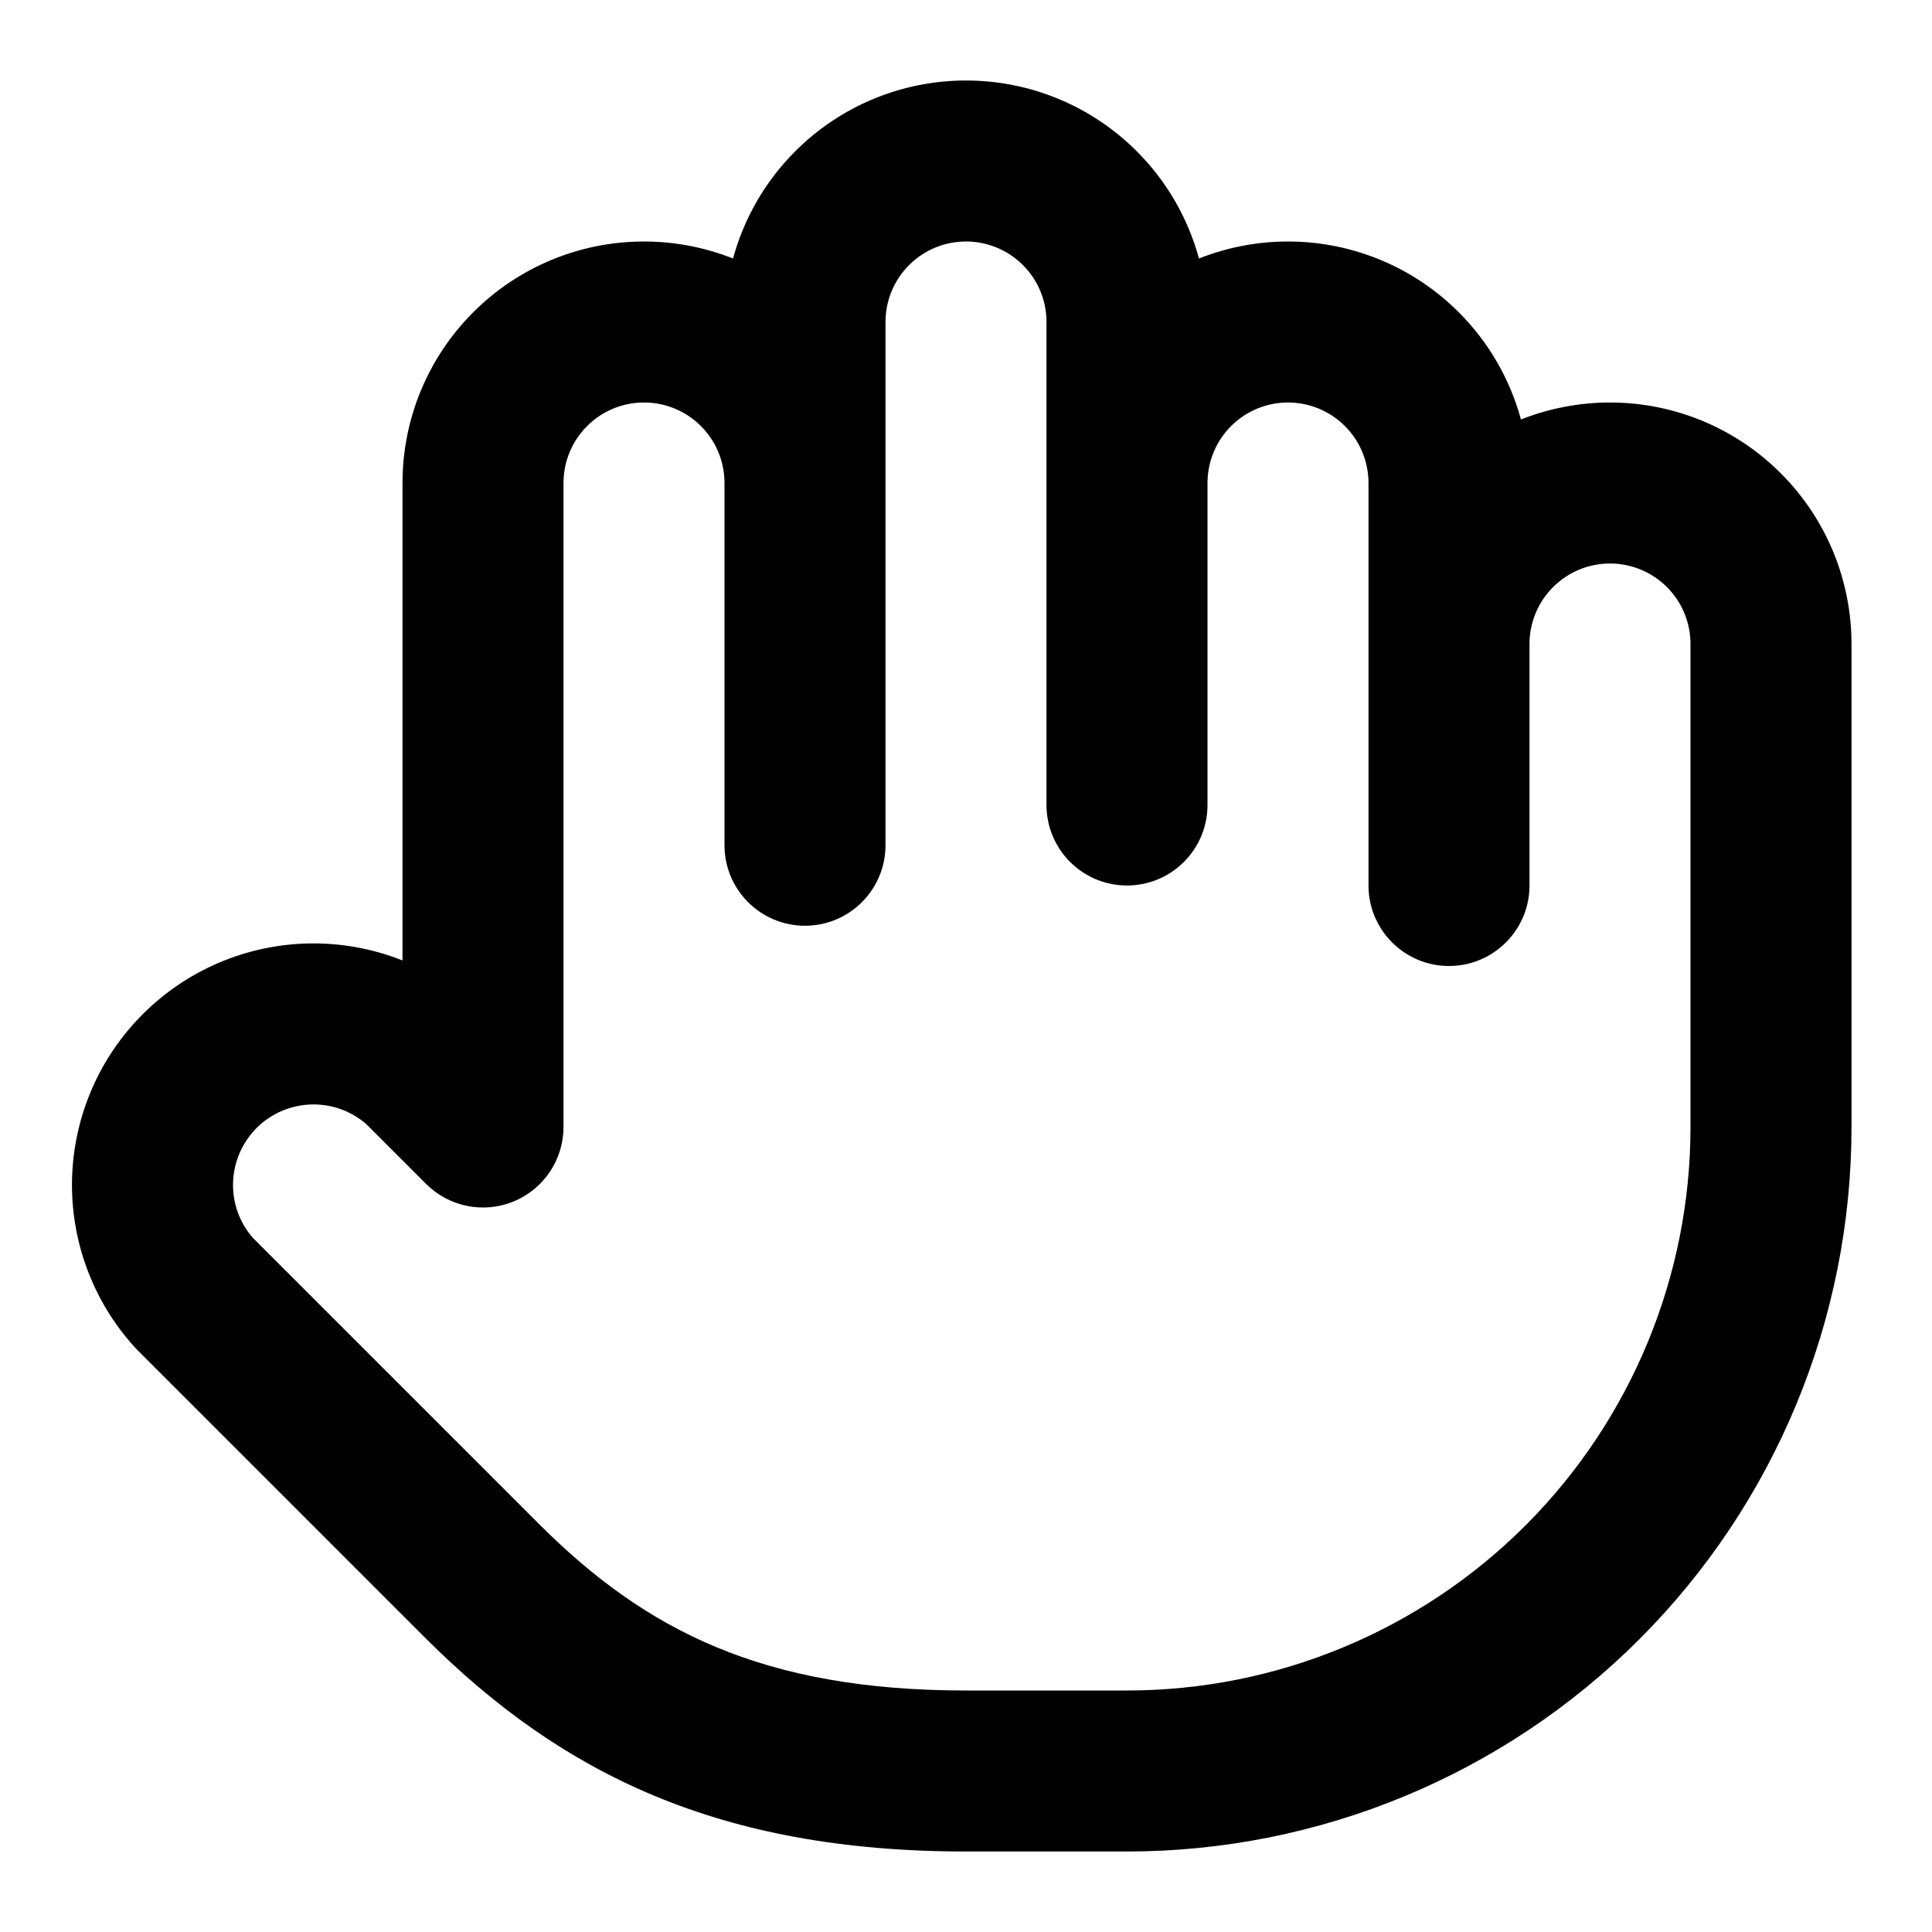<svg viewBox="0 0 24 24" fill="none" xmlns="http://www.w3.org/2000/svg">
<path fill-rule="evenodd" clip-rule="evenodd" d="M9.879 1.879C10.441 1.316 11.204 1 12 1C12.796 1 13.559 1.316 14.121 1.879C14.494 2.251 14.758 2.712 14.894 3.211C15.243 3.073 15.618 3 16 3C16.796 3 17.559 3.316 18.121 3.879C18.494 4.251 18.758 4.712 18.894 5.211C19.243 5.073 19.618 5 20 5C20.796 5 21.559 5.316 22.121 5.879C22.684 6.441 23 7.204 23 8V14C23 16.387 22.052 18.676 20.364 20.364C18.676 22.052 16.387 23 14 23H12C8.931 23 6.979 22.032 5.305 20.369L5.303 20.367L1.703 16.767C1.691 16.755 1.679 16.743 1.668 16.73C1.152 16.159 0.875 15.41 0.895 14.641C0.916 13.871 1.231 13.138 1.777 12.595C2.322 12.051 3.056 11.738 3.826 11.72C4.231 11.711 4.63 11.784 5 11.931V6C5 5.204 5.316 4.441 5.879 3.879C6.441 3.316 7.204 3 8 3C8.382 3 8.757 3.073 9.106 3.211C9.242 2.712 9.506 2.251 9.879 1.879ZM9 6V10.5C9 11.052 9.448 11.5 10 11.5C10.552 11.5 11 11.052 11 10.5V4C11 3.735 11.105 3.48 11.293 3.293C11.48 3.105 11.735 3 12 3C12.265 3 12.52 3.105 12.707 3.293C12.895 3.48 13 3.735 13 4V10C13 10.552 13.448 11 14 11C14.552 11 15 10.552 15 10V6C15 5.735 15.105 5.48 15.293 5.293C15.48 5.105 15.735 5 16 5C16.265 5 16.52 5.105 16.707 5.293C16.895 5.48 17 5.735 17 6V11C17 11.552 17.448 12 18 12C18.552 12 19 11.552 19 11V8C19 7.735 19.105 7.48 19.293 7.293C19.48 7.105 19.735 7 20 7C20.265 7 20.52 7.105 20.707 7.293C20.895 7.48 21 7.735 21 8V14C21 15.857 20.262 17.637 18.95 18.95C17.637 20.262 15.857 21 14 21H12C9.47 21 8.022 20.248 6.716 18.952C6.715 18.951 6.715 18.951 6.715 18.951L3.138 15.374C2.975 15.186 2.888 14.943 2.895 14.693C2.902 14.437 3.007 14.193 3.189 14.011C3.37 13.83 3.615 13.726 3.872 13.72C4.122 13.714 4.365 13.802 4.553 13.967L5.293 14.707C5.579 14.993 6.009 15.079 6.383 14.924C6.756 14.769 7 14.405 7 14V6C7 5.735 7.105 5.48 7.293 5.293C7.48 5.105 7.735 5 8 5C8.265 5 8.52 5.105 8.707 5.293C8.895 5.48 9 5.735 9 6Z" fill="currentColor"/>
</svg>
